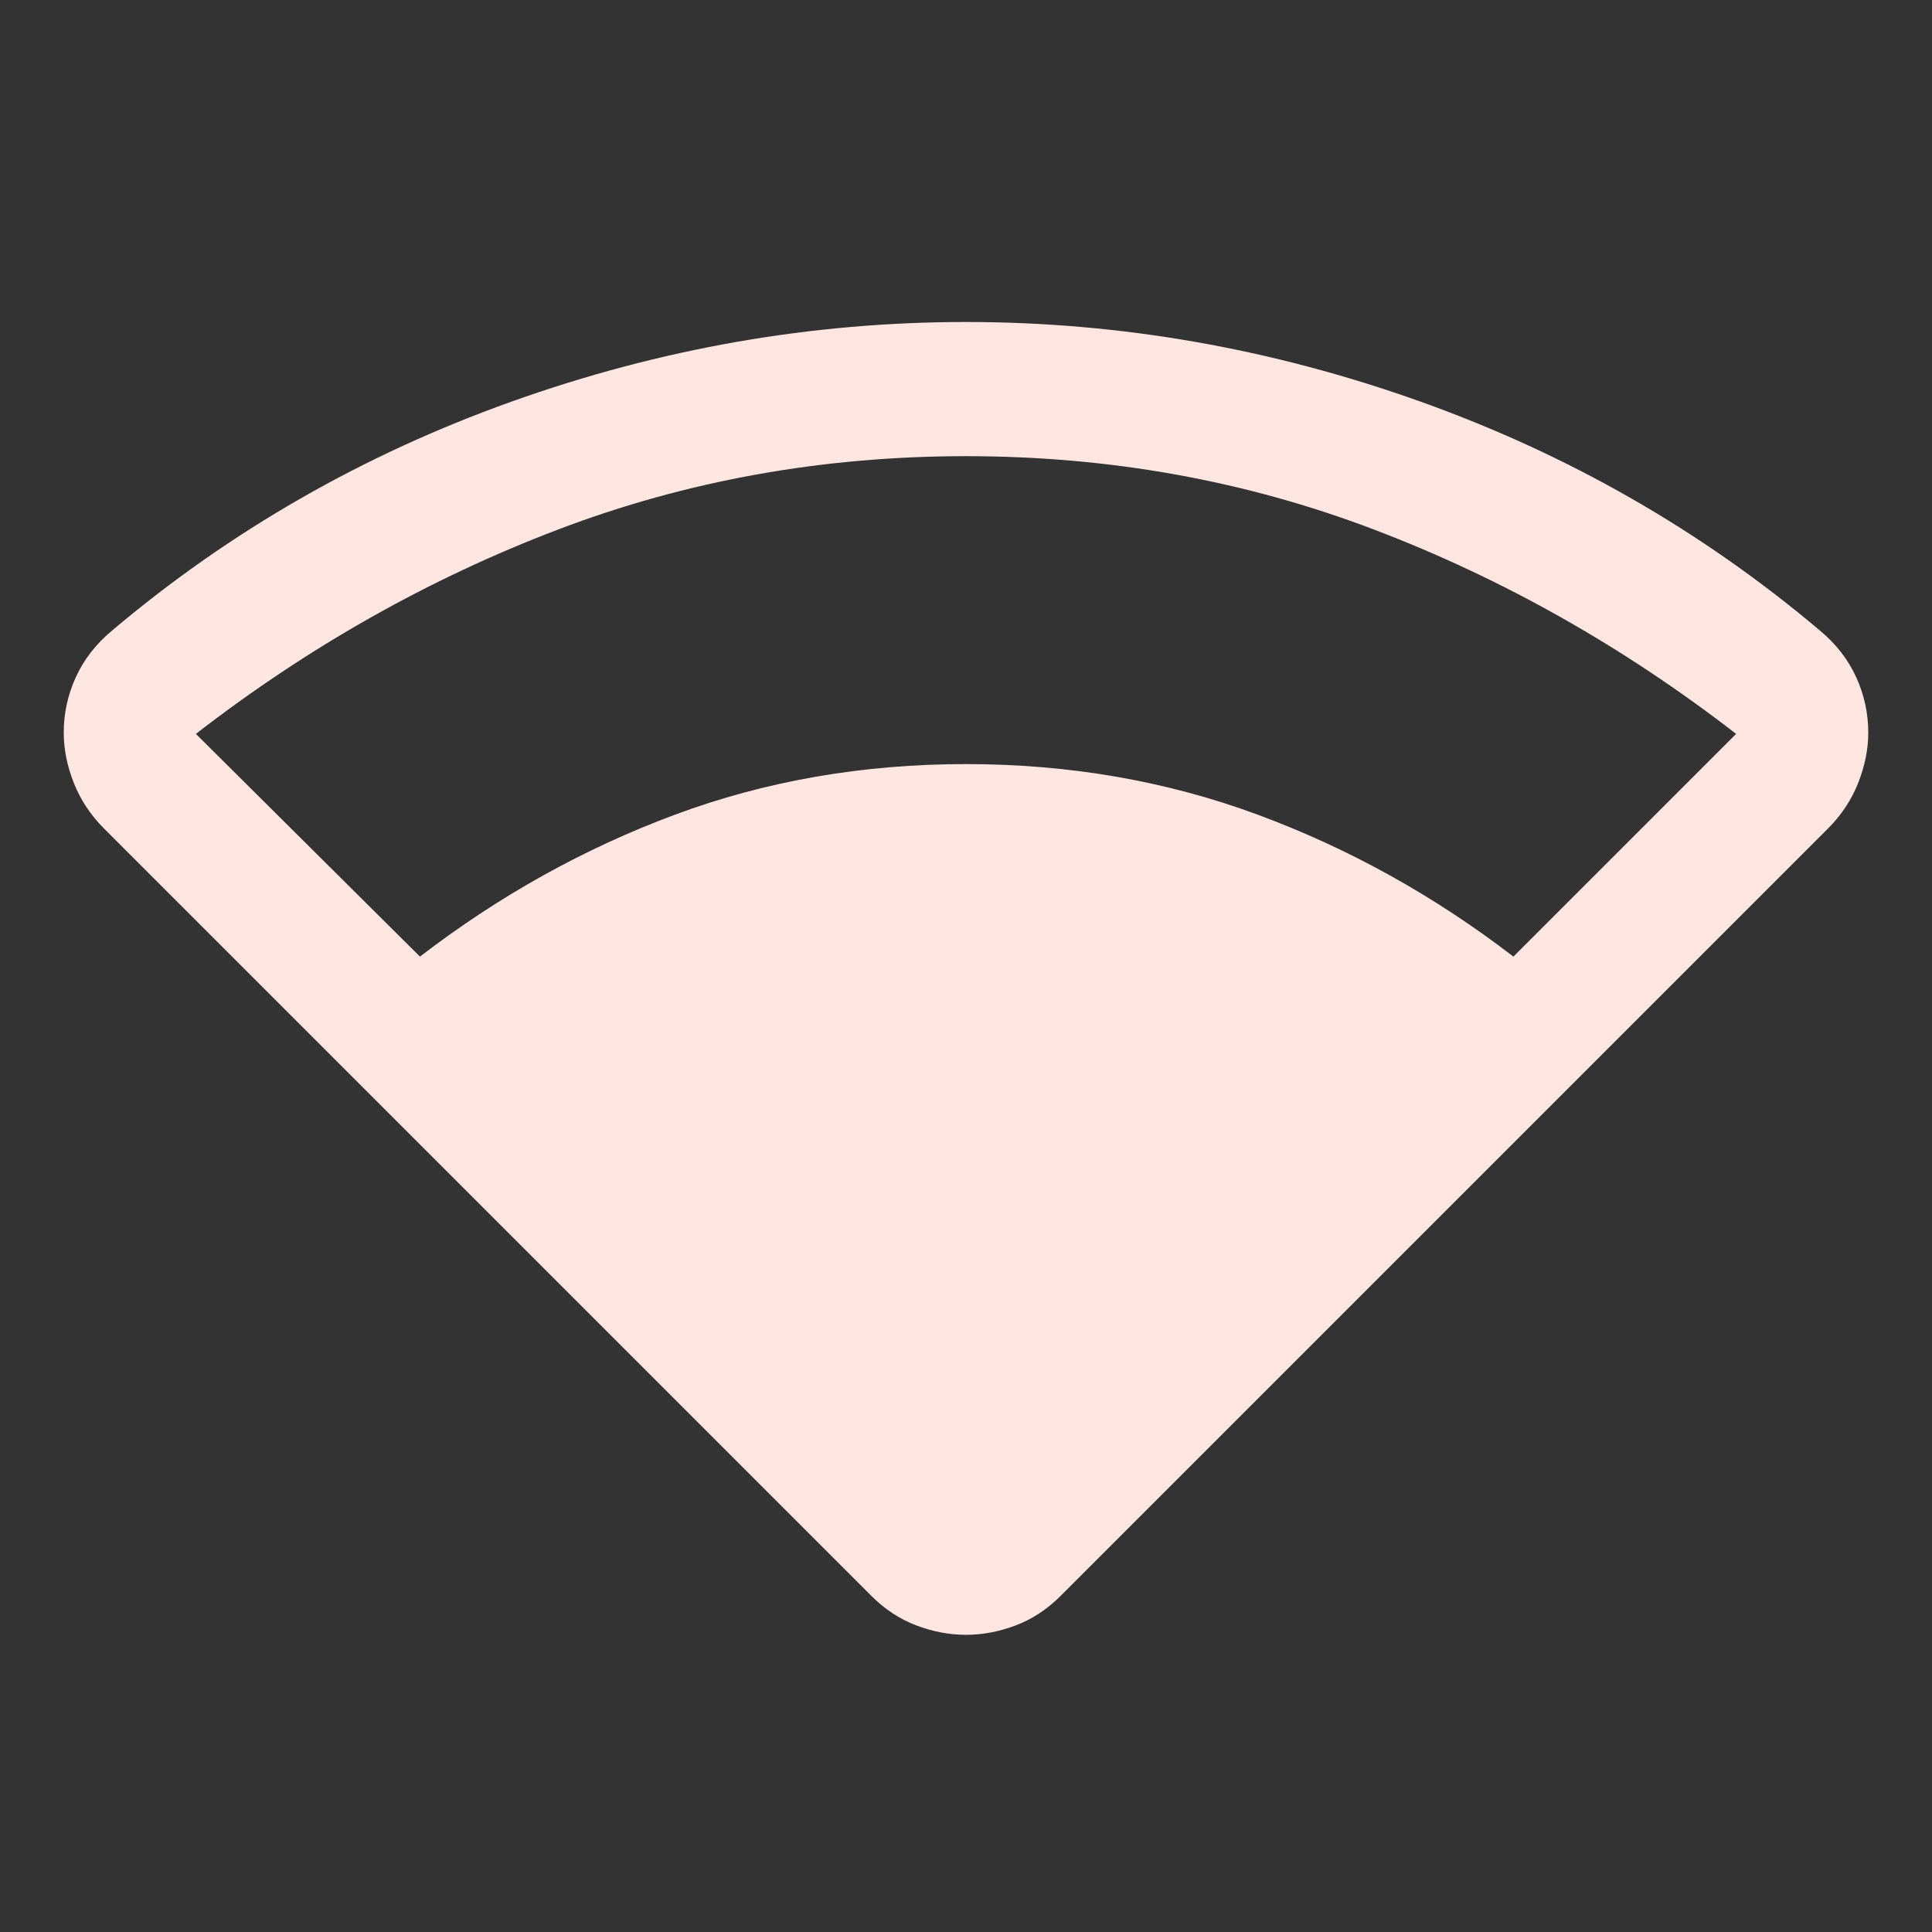 <svg xmlns="http://www.w3.org/2000/svg" height="40px" viewBox="0 -960 960 960" width="40px" fill="#ffe6e0">
  <rect x="0" y="-960" width="960" height="960" fill="#333333" stroke="none"/>
  <path
    d="M433-167 51.67-548.33q-10-10-15-22.67-5-12.67-5-25 0-14.33 6-27.5t18-23.17q88-74.33 198.66-113.83Q365-800 480-800q115 0 225.67 39.5Q816.33-721 904.33-646.67q12 10 18 23.17 6 13.17 6 27.5 0 12.33-5 25t-15 22.67L527-167q-10 10-22.33 14.67-12.34 4.66-24.67 4.66-12.33 0-24.67-4.66Q443-157 433-167ZM208.67-484.67q59-45.33 126.66-70.5Q403-580.33 480-580.33q77 0 145 25.16 68 25.17 127 70.5l110.67-110.66q-84-65-179.84-101.5Q587-733.33 480-733.33q-107 0-202.83 36.5-95.84 36.5-179.84 101.5l111.34 110.66Z" />
</svg>